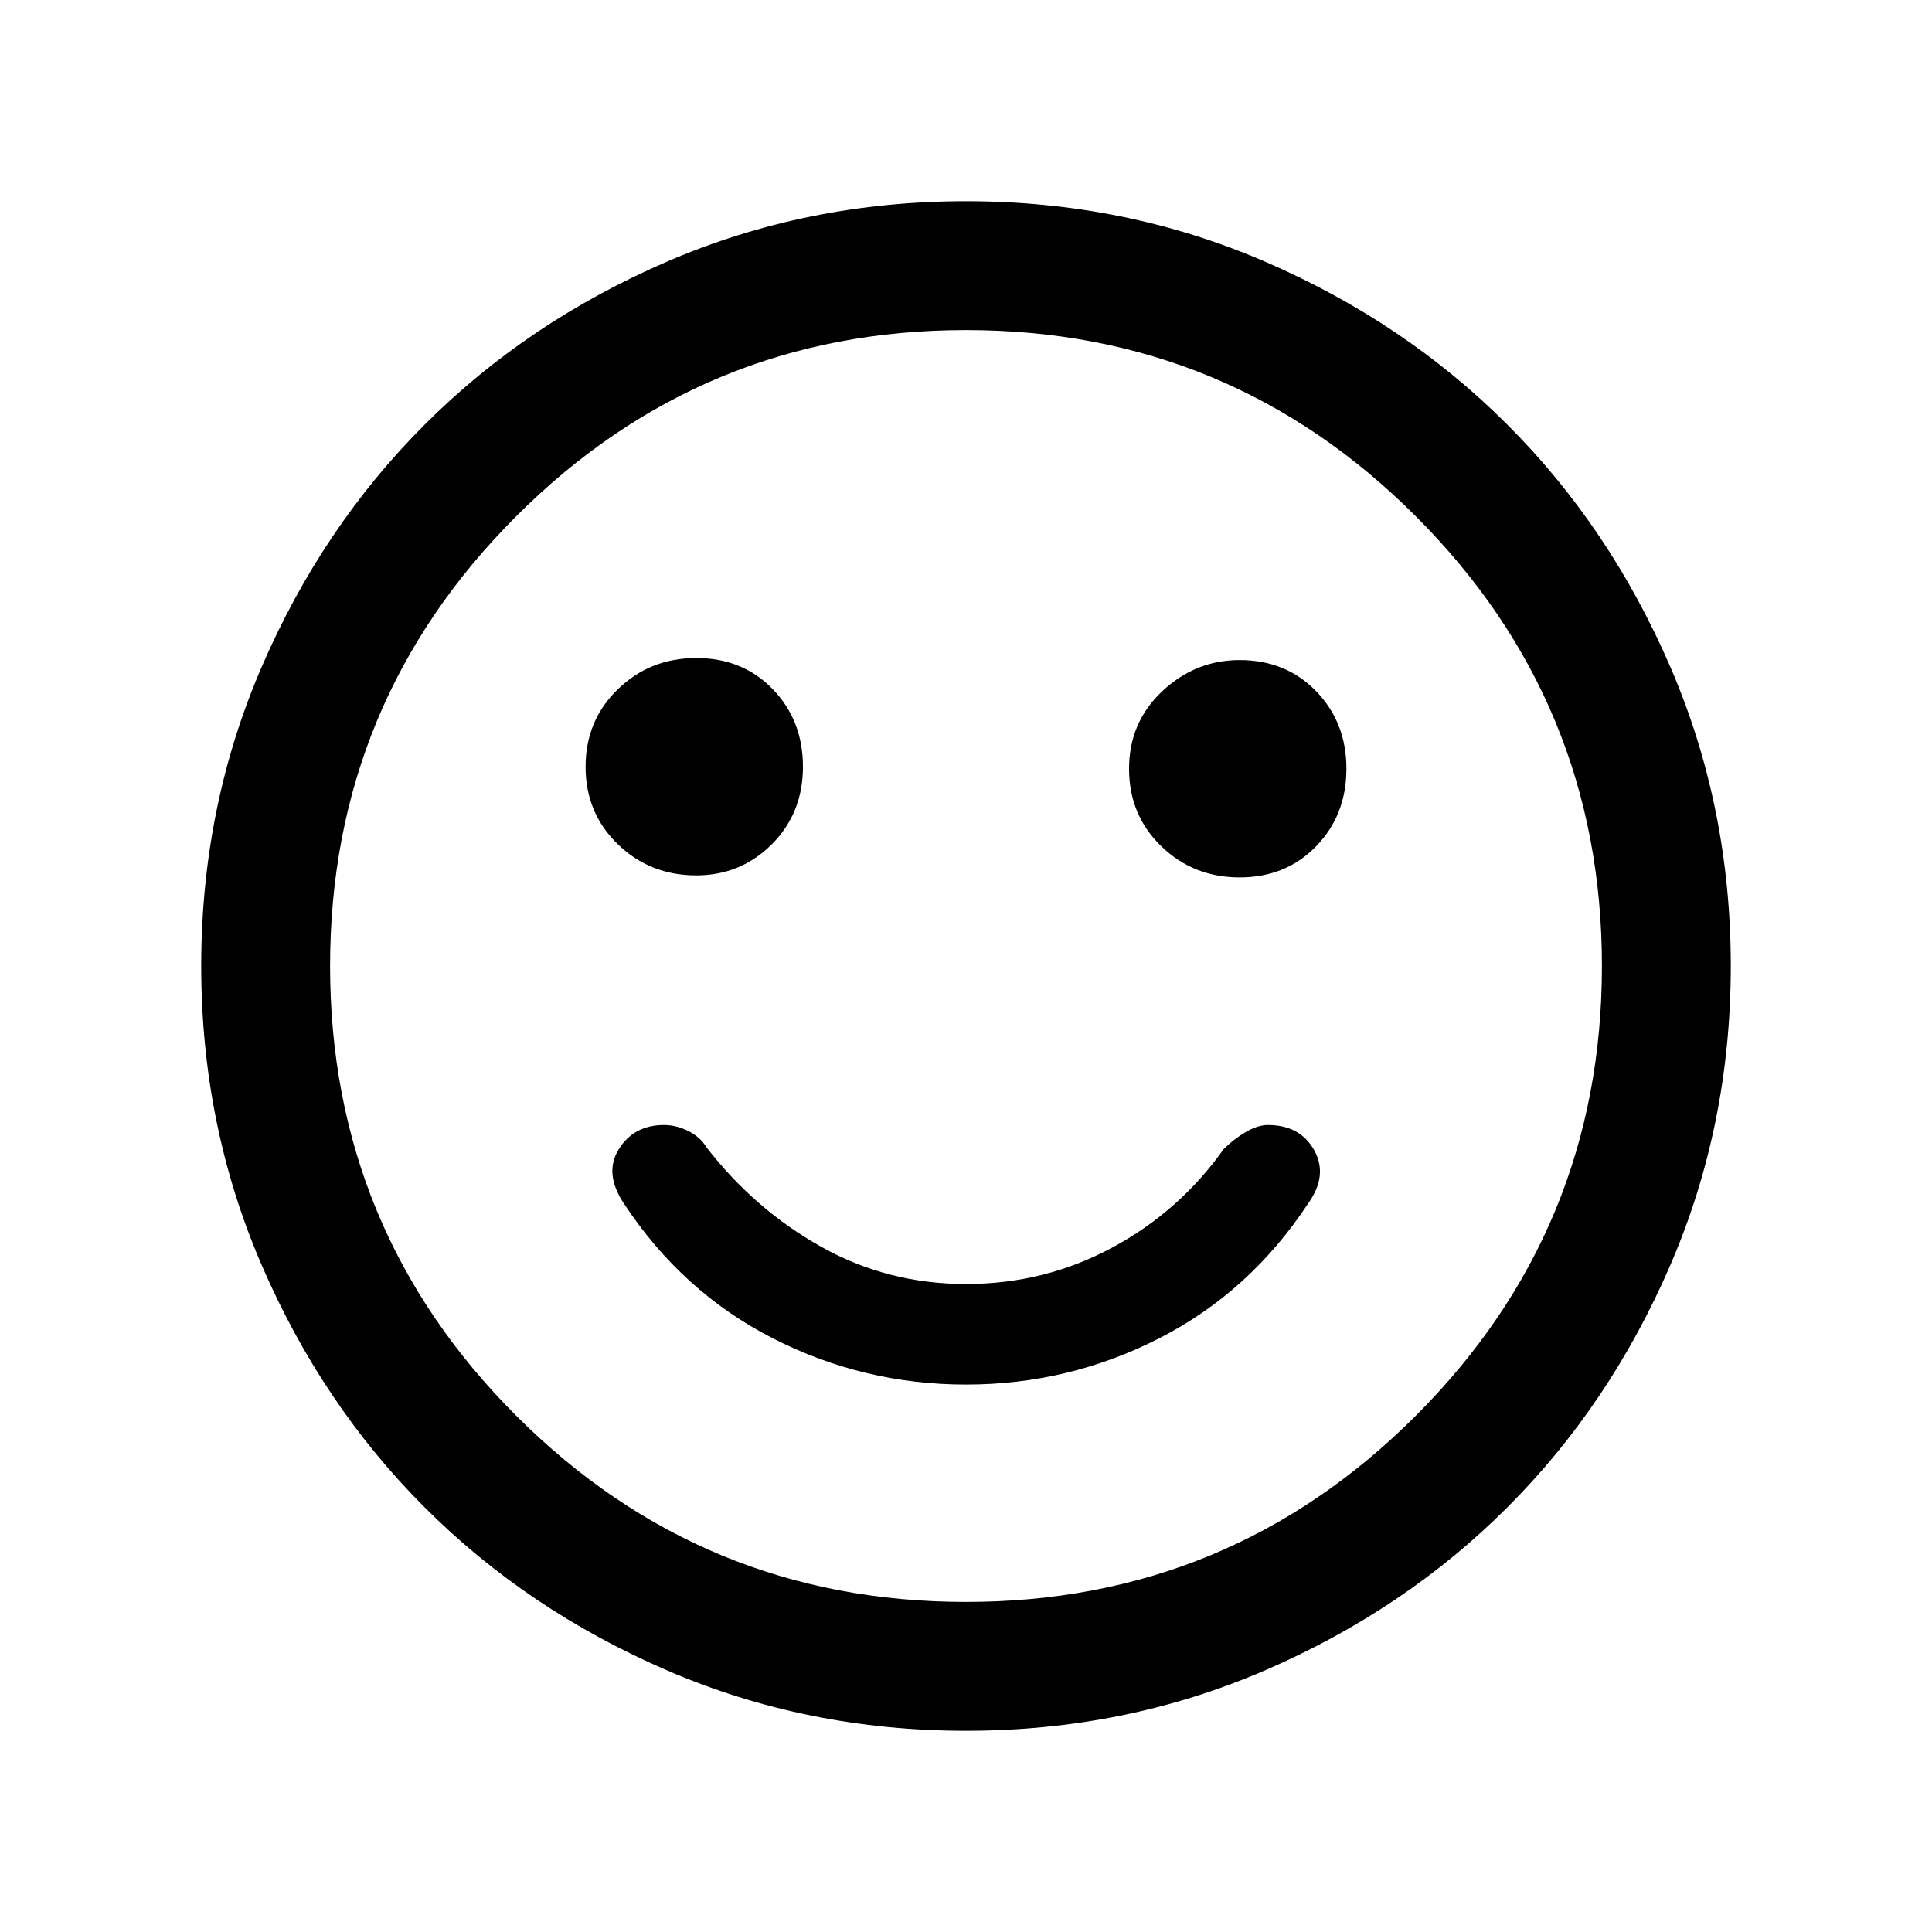 <svg xmlns="http://www.w3.org/2000/svg" height="20" width="20"><path d="M12.833 9.083q.479 0 .792-.323.313-.322.313-.802 0-.479-.313-.802-.313-.323-.792-.323-.458 0-.802.323-.343.323-.343.802 0 .48.333.802.333.323.812.323Zm-5.625-.021q.459 0 .782-.322.322-.323.322-.802 0-.48-.312-.803-.312-.323-.792-.323-.479 0-.812.323-.334.323-.334.803 0 .479.334.802.333.322.812.322ZM10 14.333q1.062 0 2-.479t1.542-1.396q.208-.291.062-.552-.146-.26-.479-.26-.104 0-.229.073t-.229.177q-.459.646-1.157 1.021-.698.375-1.51.375t-1.5-.386q-.688-.385-1.188-1.031-.062-.104-.187-.167-.125-.062-.25-.062-.313 0-.469.25-.156.25.052.562.604.917 1.542 1.396.938.479 2 .479Zm0 3.584q-1.646 0-3.094-.625t-2.51-1.688q-1.063-1.062-1.688-2.51-.625-1.448-.625-3.094t.625-3.094q.625-1.448 1.688-2.51 1.062-1.063 2.51-1.688Q8.354 2.083 10 2.083t3.094.625q1.448.625 2.51 1.688 1.063 1.062 1.688 2.51.625 1.448.625 3.094t-.625 3.094q-.625 1.448-1.688 2.51-1.062 1.063-2.51 1.688-1.448.625-3.094.625ZM10 10Zm0 6.583q2.729 0 4.656-1.927 1.927-1.927 1.927-4.656 0-2.729-1.927-4.656Q12.729 3.417 10 3.417q-2.729 0-4.656 1.927Q3.417 7.271 3.417 10q0 2.729 1.927 4.656Q7.271 16.583 10 16.583Z"/></svg>